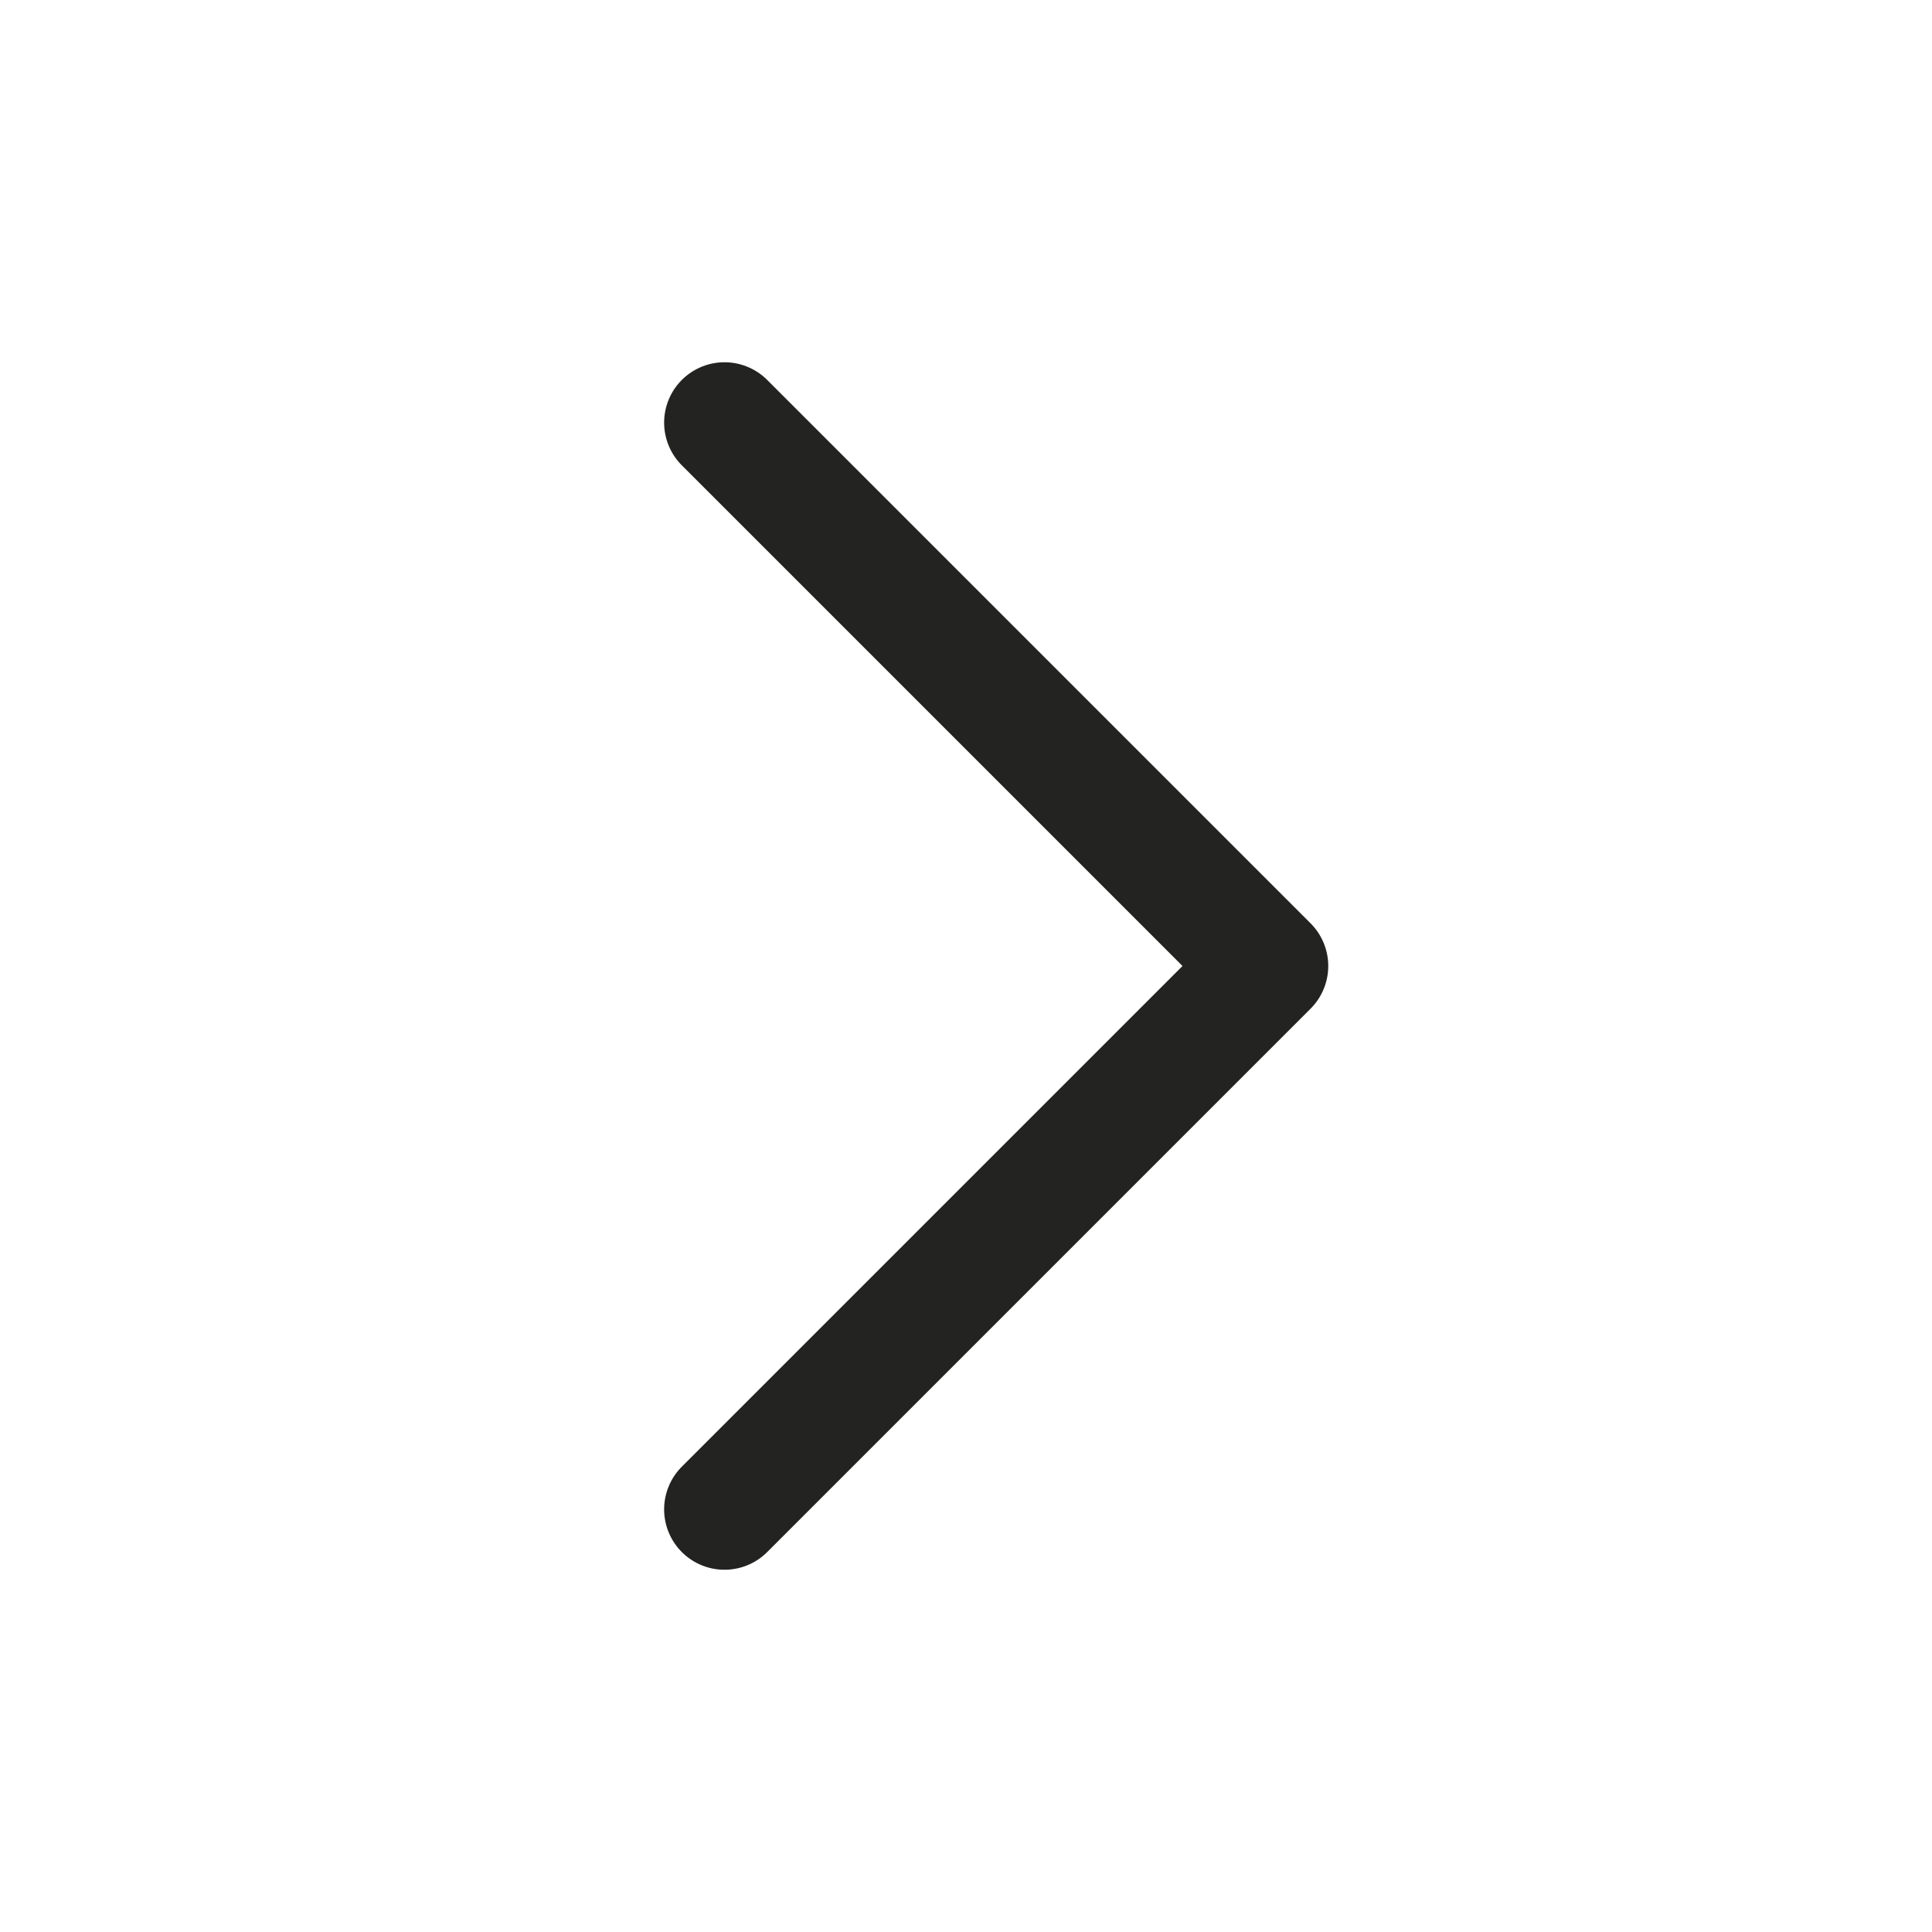 <svg width="24" height="24" viewBox="0 0 24 24" fill="none" xmlns="http://www.w3.org/2000/svg">
<path d="M9 5.25L15.75 12L9 18.75" stroke="#232321" stroke-width="1.5" stroke-linecap="round" stroke-linejoin="round"/>
</svg>

